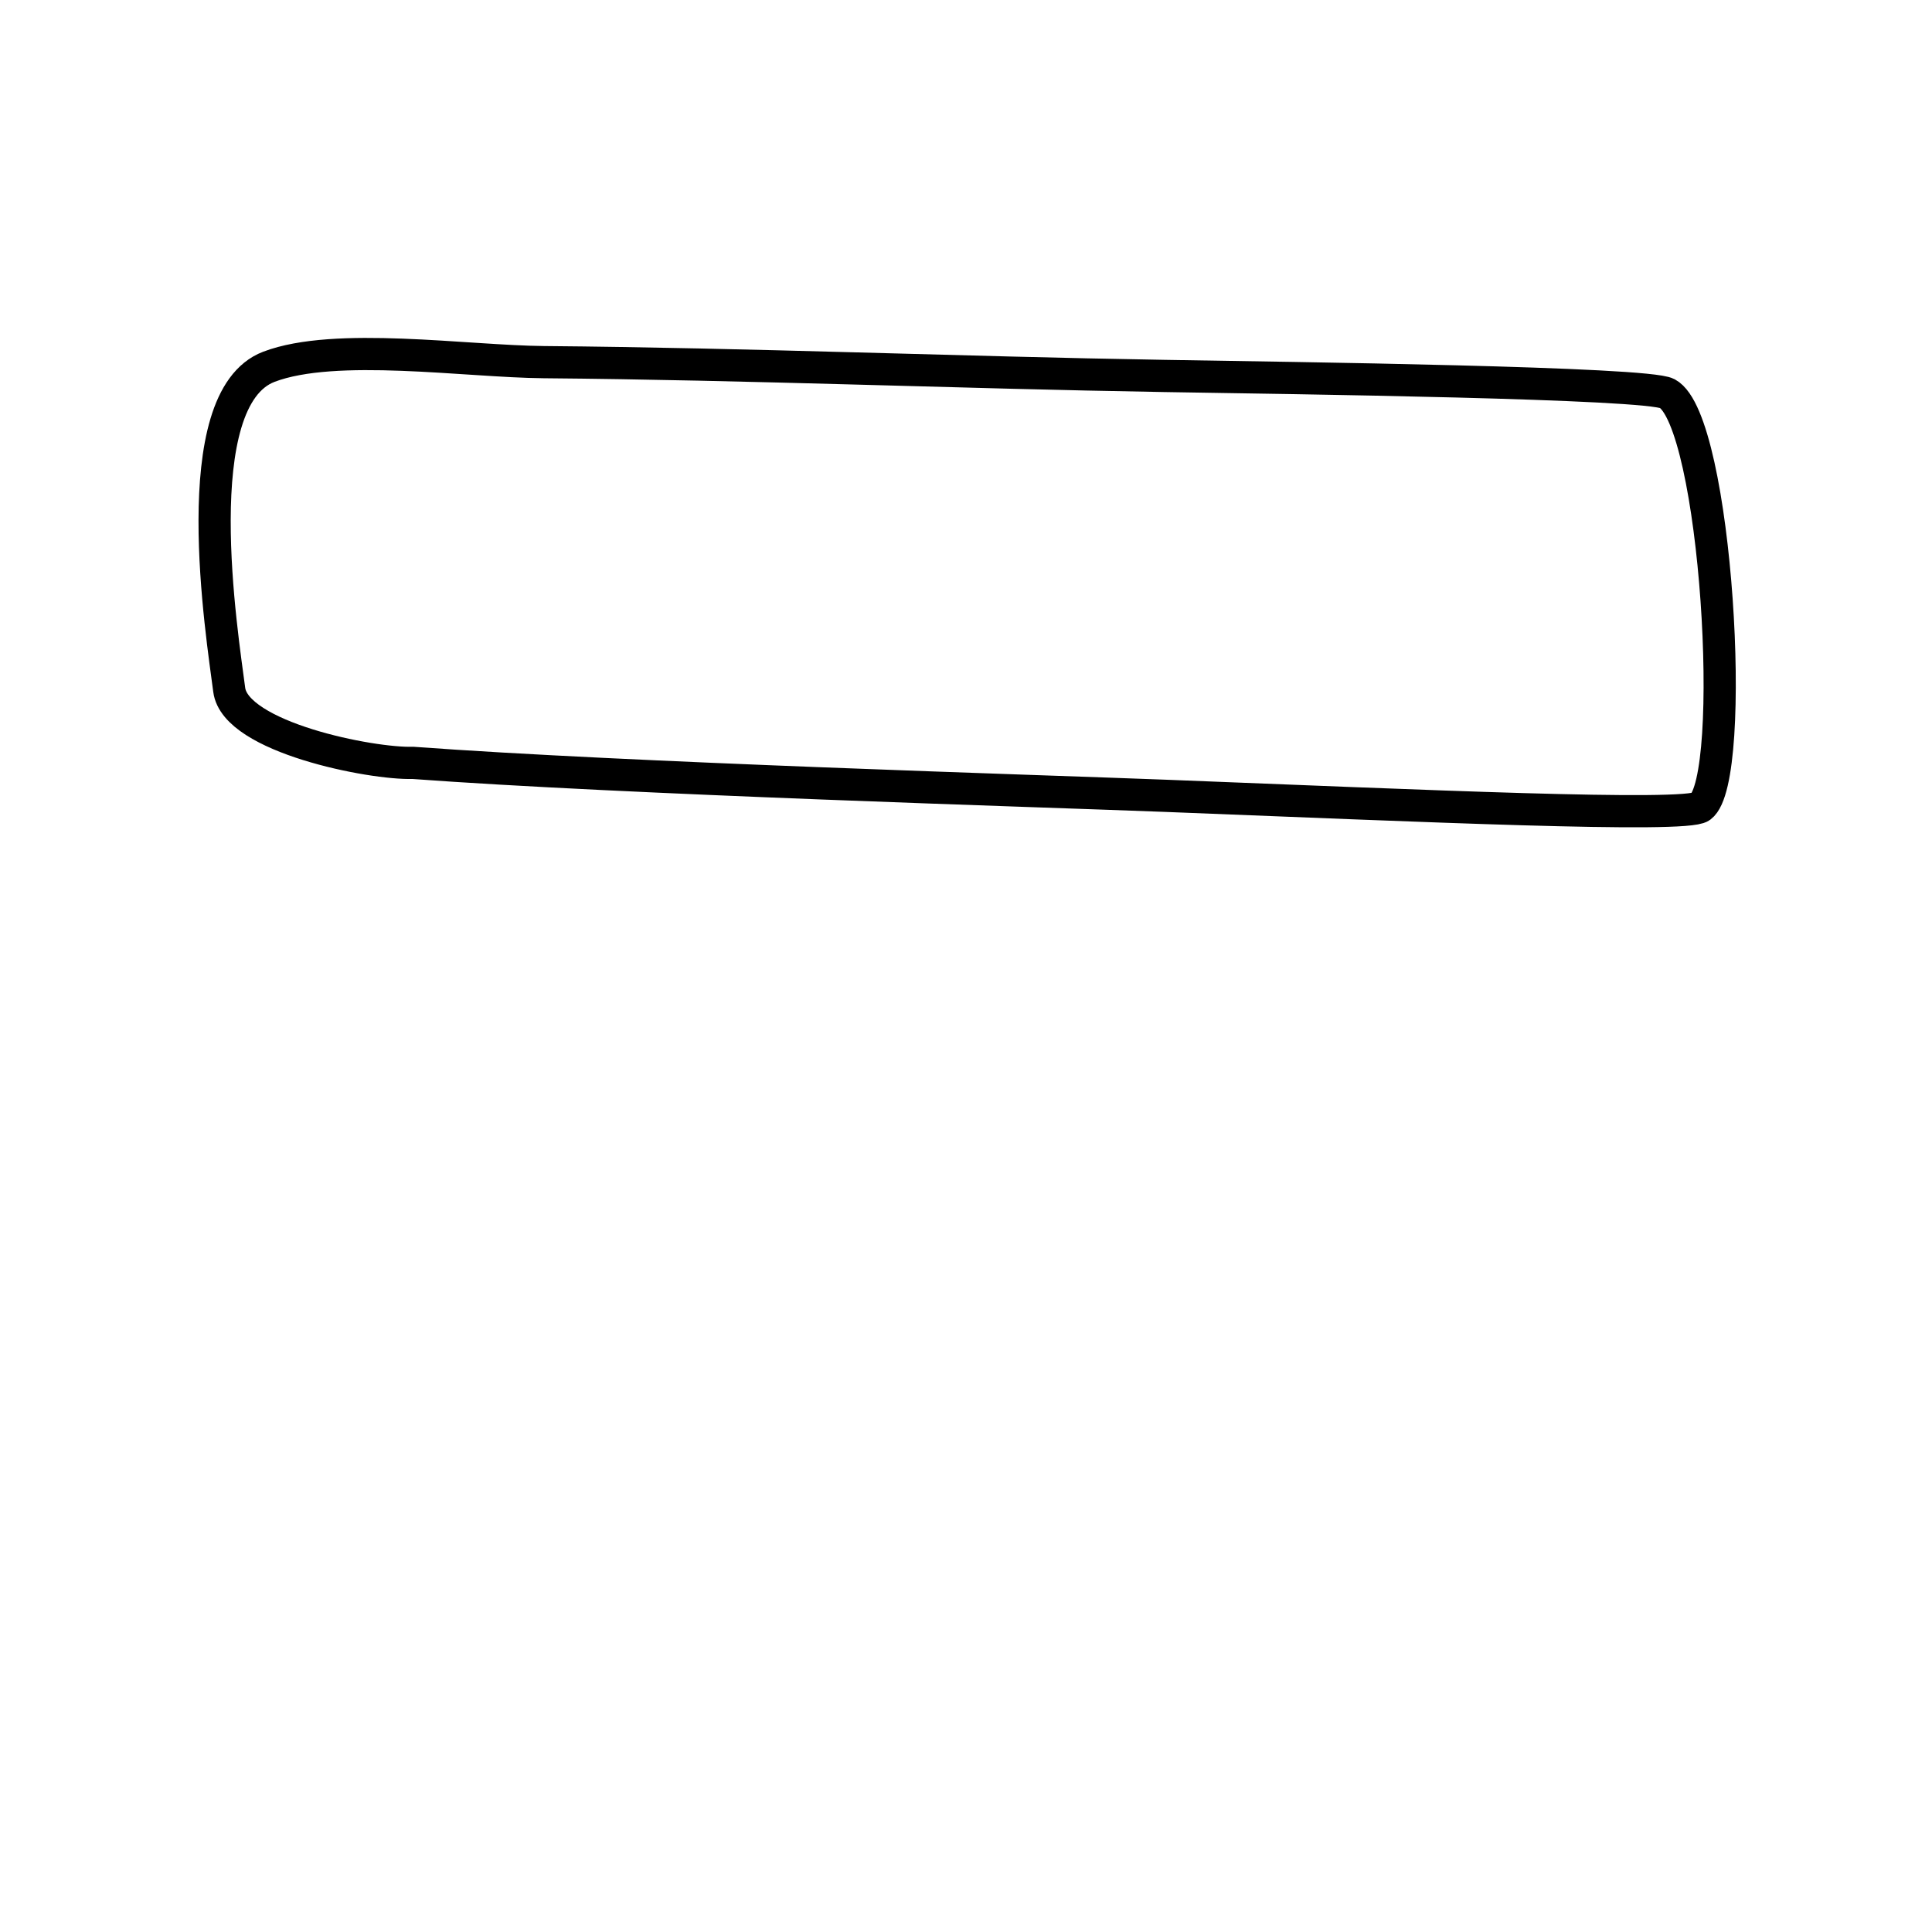 <svg xmlns="http://www.w3.org/2000/svg" fill="none" viewBox="0 0 90 90" stroke-width="1.5" height="100%" width="100%">
    <path stroke="#000000" stroke-linecap="round" stroke-linejoin="round"
          stroke-miterlimit="1.5"
          d="M19.231 35.537C17.305 35.6 10.961 34.348 10.678 32.134C10.353 29.6 8.572 18.589 12.528 17.085C15.619 15.91 21.706 16.838 25.334 16.87C34.94 16.952 44.609 17.354 54.229 17.513C60.264 17.613 76.714 17.82 77.665 18.332C79.98 19.581 80.964 36.295 79.225 37.582C78.522 38.102 66.161 37.534 54.295 37.072C48.37 36.842 29.142 36.269 19.231 35.537Z"
          clip-rule="evenodd"/>
</svg>